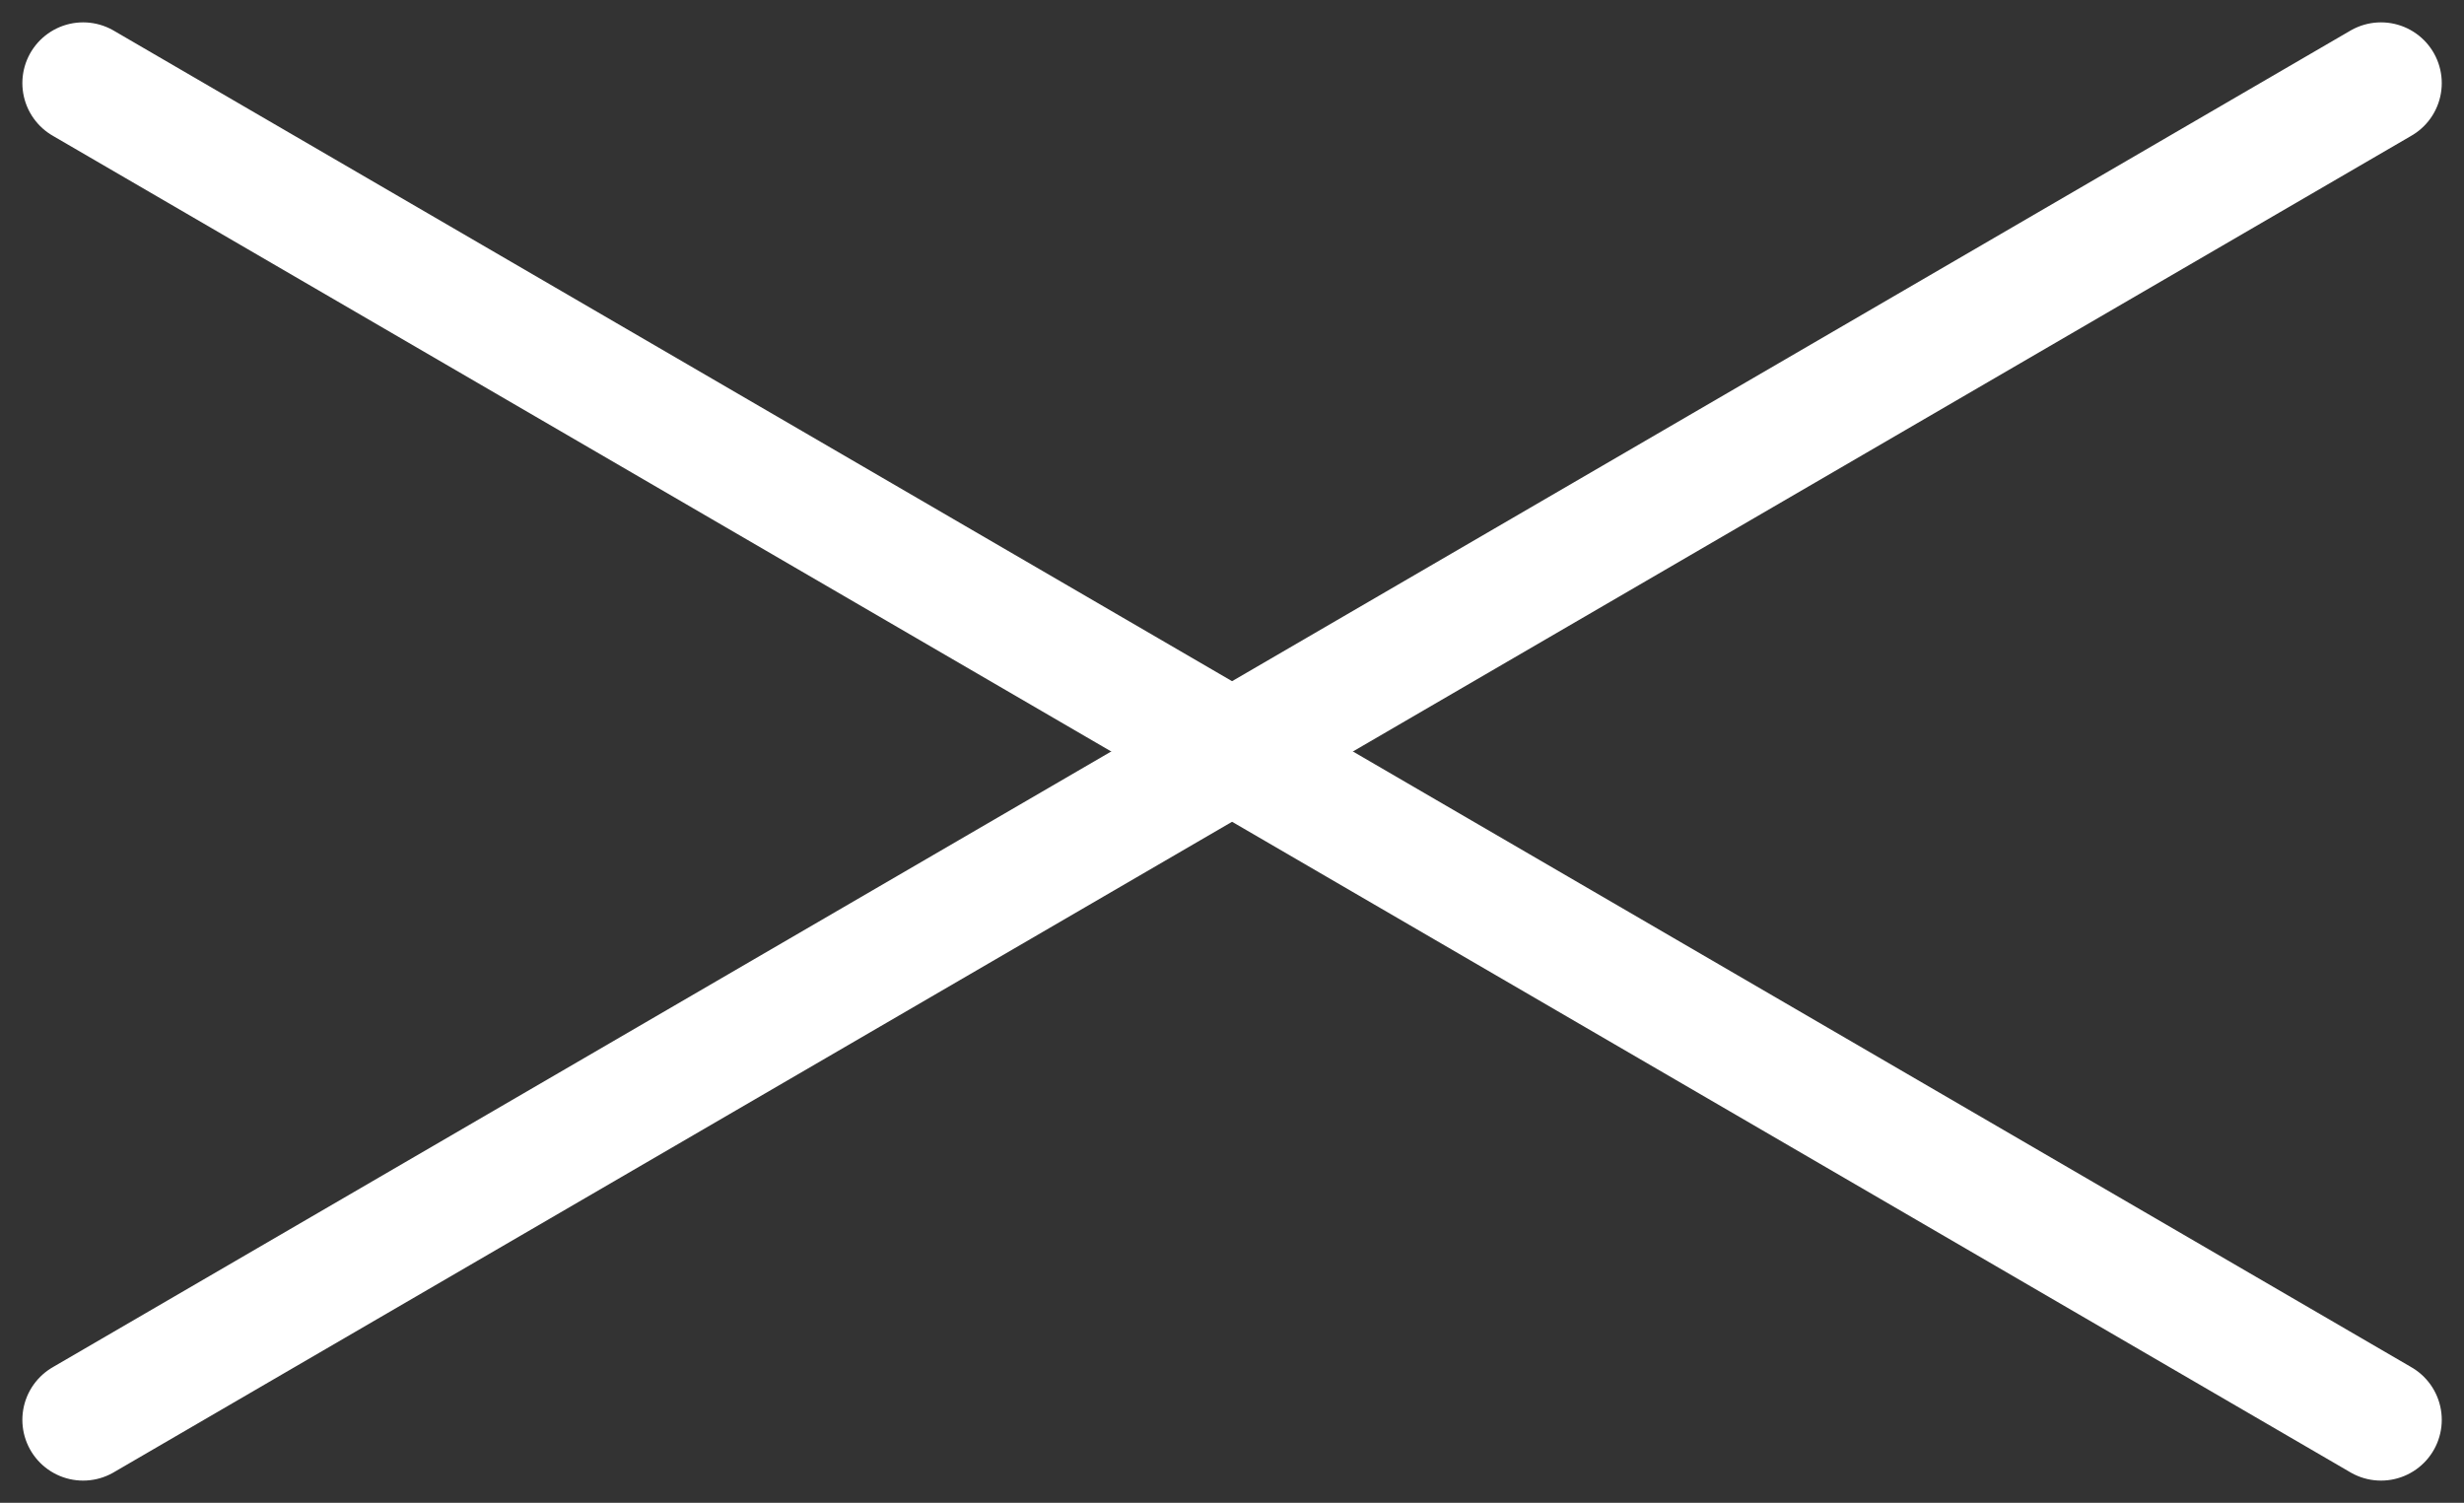 <svg xmlns="http://www.w3.org/2000/svg" width="20.276" height="12.367" viewBox="0 0 20.276 12.367">
  <rect x="0" y="0" width="20.276" height="12.367" fill="#333333" stroke="none"/>
  <g id="Group_76" data-name="Group 76" transform="translate(-1225.816 -455.816)">
    <line id="Line_23" data-name="Line 23" x2="18.909" y2="11" transform="translate(1226.5 456.5)" fill="none" stroke="#fff" stroke-linecap="round" stroke-width="1"/>
    <line id="Line_24" data-name="Line 24" x1="18.909" y2="11" transform="translate(1226.5 456.5)" fill="none" stroke="#fff" stroke-linecap="round" stroke-width="1"/>
  </g>
</svg>
